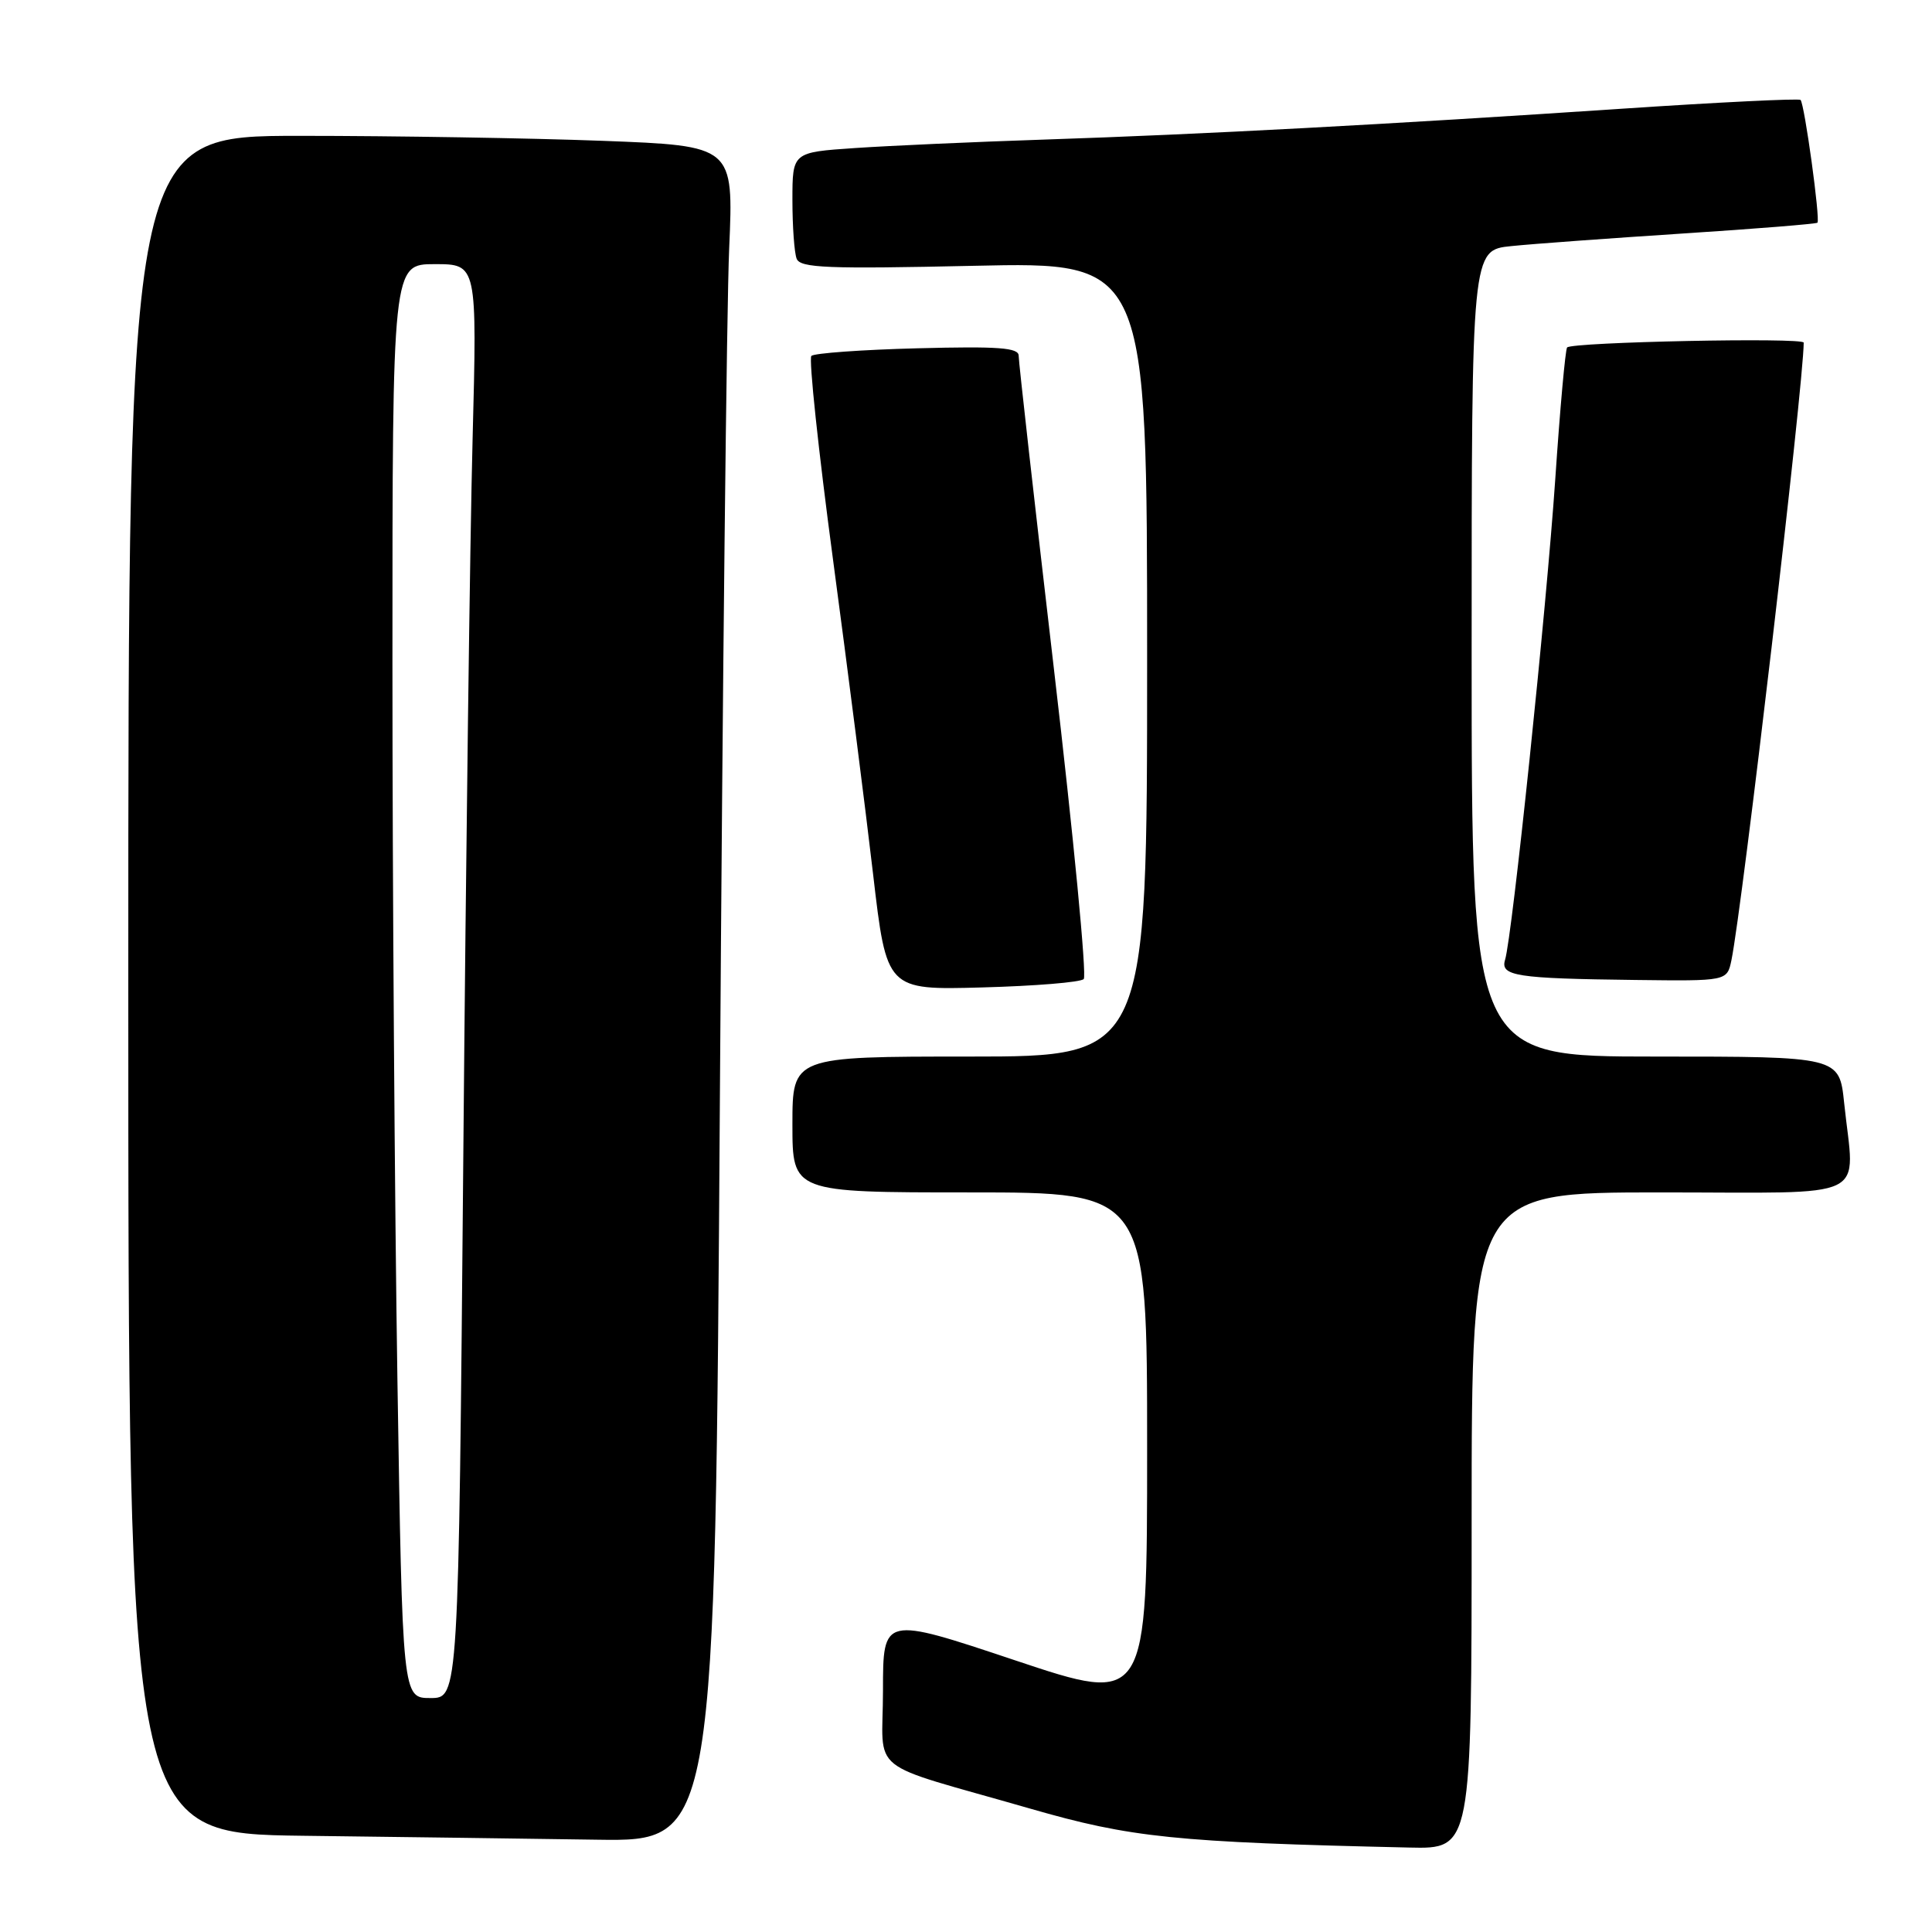 <?xml version="1.0" encoding="UTF-8" standalone="no"?>
<!DOCTYPE svg PUBLIC "-//W3C//DTD SVG 1.1//EN" "http://www.w3.org/Graphics/SVG/1.1/DTD/svg11.dtd" >
<svg xmlns="http://www.w3.org/2000/svg" xmlns:xlink="http://www.w3.org/1999/xlink" version="1.1" viewBox="0 0 256 256">
 <g >
 <path fill="currentColor"
d=" M 195.00 201.50 C 195.00 158.00 195.00 158.00 220.00 158.00 C 248.43 158.00 245.73 159.31 244.36 146.15 C 243.72 140.00 243.72 140.00 219.36 140.00 C 195.00 140.00 195.00 140.00 195.00 86.57 C 195.00 33.14 195.00 33.14 200.25 32.61 C 203.14 32.31 213.38 31.57 223.00 30.94 C 232.62 30.32 240.64 29.67 240.82 29.51 C 241.22 29.12 239.11 13.77 238.58 13.24 C 238.36 13.03 227.68 13.55 214.84 14.41 C 183.98 16.48 159.28 17.80 138.50 18.49 C 129.15 18.80 117.79 19.31 113.25 19.62 C 105.00 20.18 105.00 20.18 105.00 26.51 C 105.00 29.99 105.25 33.49 105.56 34.28 C 106.03 35.51 109.63 35.65 129.06 35.22 C 152.00 34.71 152.00 34.71 152.00 87.36 C 152.00 140.00 152.00 140.00 128.50 140.00 C 105.00 140.00 105.00 140.00 105.00 149.00 C 105.00 158.00 105.00 158.00 128.50 158.00 C 152.00 158.00 152.00 158.00 152.00 191.93 C 152.00 225.85 152.00 225.85 134.50 220.00 C 117.00 214.15 117.00 214.15 117.00 224.00 C 117.00 235.37 114.39 233.28 136.50 239.65 C 149.87 243.51 155.74 244.11 186.75 244.81 C 195.00 245.00 195.00 245.00 195.00 201.50 Z  M 95.39 145.25 C 95.74 90.94 96.29 40.39 96.62 32.91 C 97.21 19.32 97.21 19.32 79.85 18.66 C 70.31 18.30 52.26 18.00 39.75 18.00 C 17.00 18.00 17.00 18.00 17.00 130.48 C 17.00 242.96 17.00 242.96 40.25 243.25 C 53.04 243.41 70.53 243.64 79.13 243.77 C 94.75 244.00 94.75 244.00 95.39 145.25 Z  M 143.60 129.73 C 144.02 129.31 142.25 110.86 139.66 88.73 C 137.08 66.61 134.97 47.89 134.98 47.15 C 135.00 46.07 132.35 45.87 121.58 46.15 C 114.20 46.34 107.87 46.80 107.51 47.16 C 107.15 47.52 108.44 59.67 110.38 74.16 C 112.32 88.65 114.71 107.40 115.69 115.84 C 117.48 131.19 117.48 131.19 130.16 130.84 C 137.13 130.65 143.18 130.16 143.60 129.73 Z  M 229.42 127.25 C 230.85 120.38 239.00 50.79 239.00 45.40 C 239.00 44.69 208.33 45.32 207.65 46.04 C 207.42 46.29 206.71 54.15 206.08 63.50 C 204.91 80.68 200.38 124.08 199.43 127.18 C 198.77 129.33 200.89 129.66 216.67 129.85 C 228.84 130.00 228.84 130.00 229.42 127.25 Z  M 52.66 182.84 C 52.30 159.65 52.00 116.90 52.00 87.84 C 52.00 35.00 52.00 35.00 57.61 35.00 C 63.22 35.00 63.22 35.00 62.62 58.25 C 62.28 71.04 61.73 113.79 61.39 153.25 C 60.76 225.00 60.76 225.00 57.04 225.00 C 53.33 225.00 53.33 225.00 52.66 182.84 Z "/>
</g>
</svg>